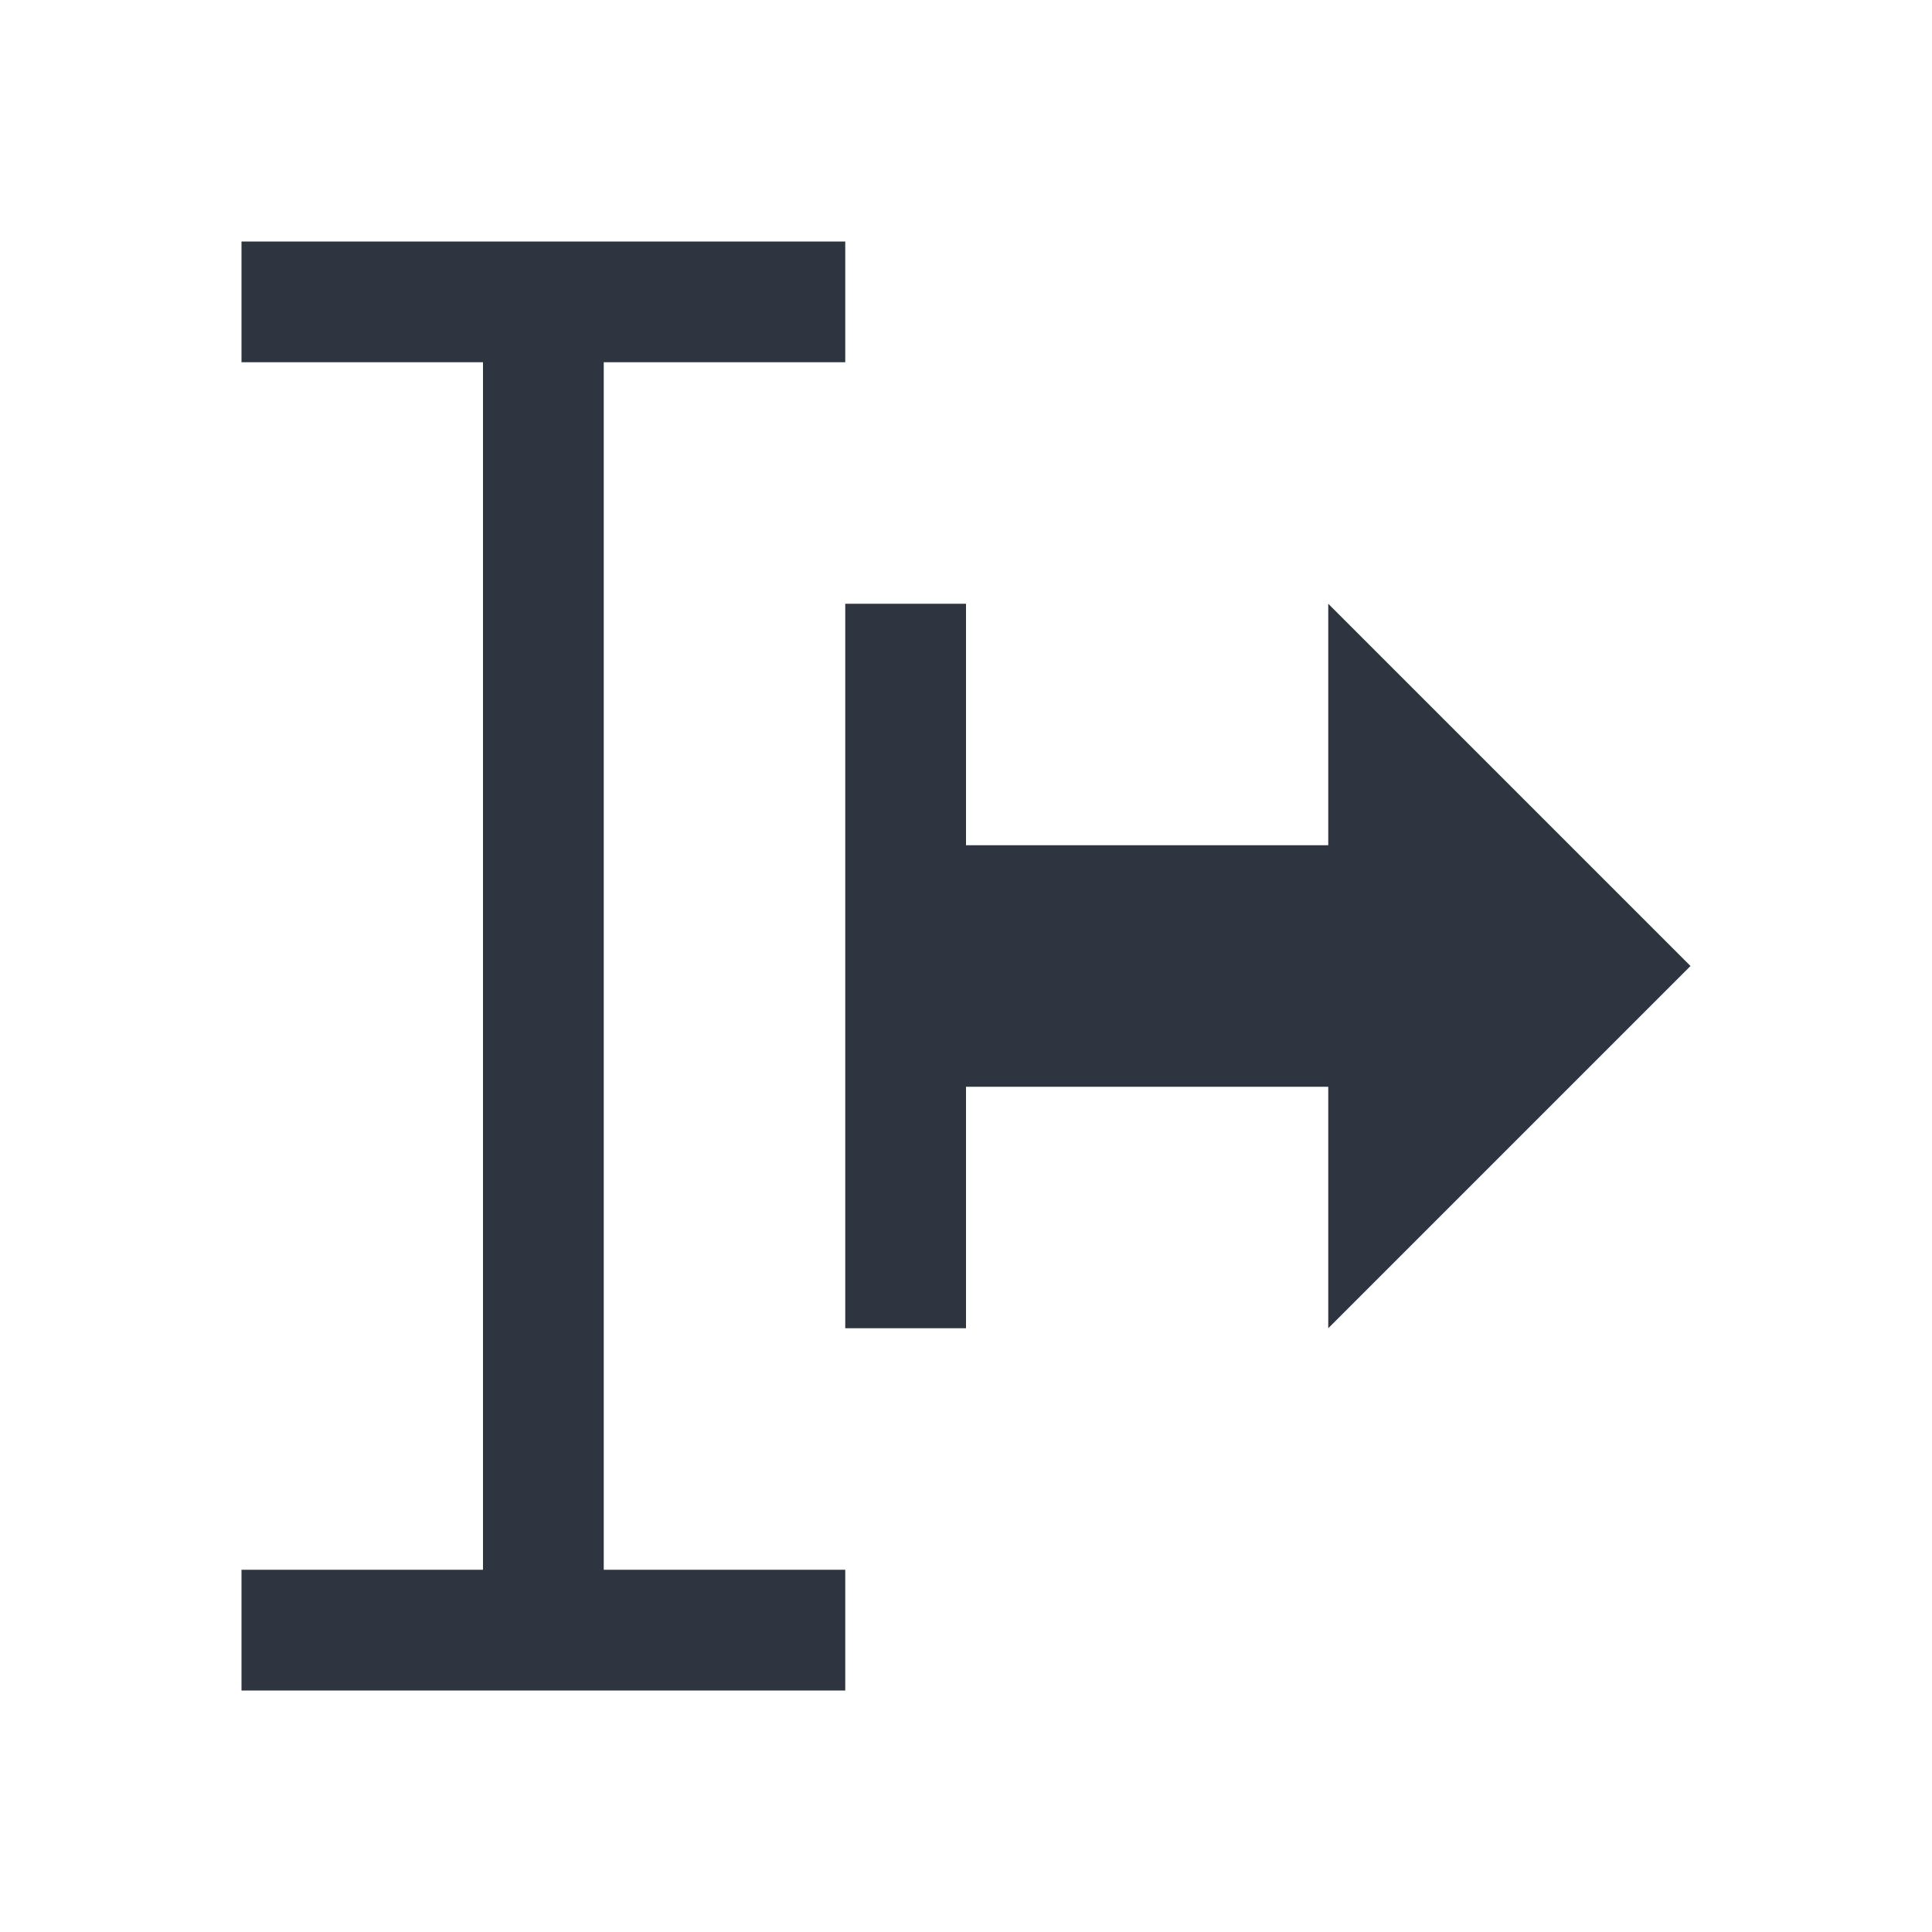 <svg xmlns="http://www.w3.org/2000/svg" viewBox="0 0 16 16">
  <defs id="defs3051">
    <style type="text/css" id="current-color-scheme">
      .ColorScheme-Text {
        color:#2e3440;
      }
      </style>
  </defs>
 <path style="fill:currentColor;fill-opacity:1;stroke:none" 
       d="M 2 2 L 2 3 L 4 3 L 4 13 L 2 13 L 2 14 L 7 14 L 7 13 L 5 13 L 5 3 L 7 3 L 7 2 L 2 2 z M 7 5 L 7 11 L 8 11 L 8 9 L 11 9 L 11 11 L 14 8 L 11 5 L 11 7 L 8 7 L 8 5 L 7 5 z "
     class="ColorScheme-Text"
     />
</svg>
